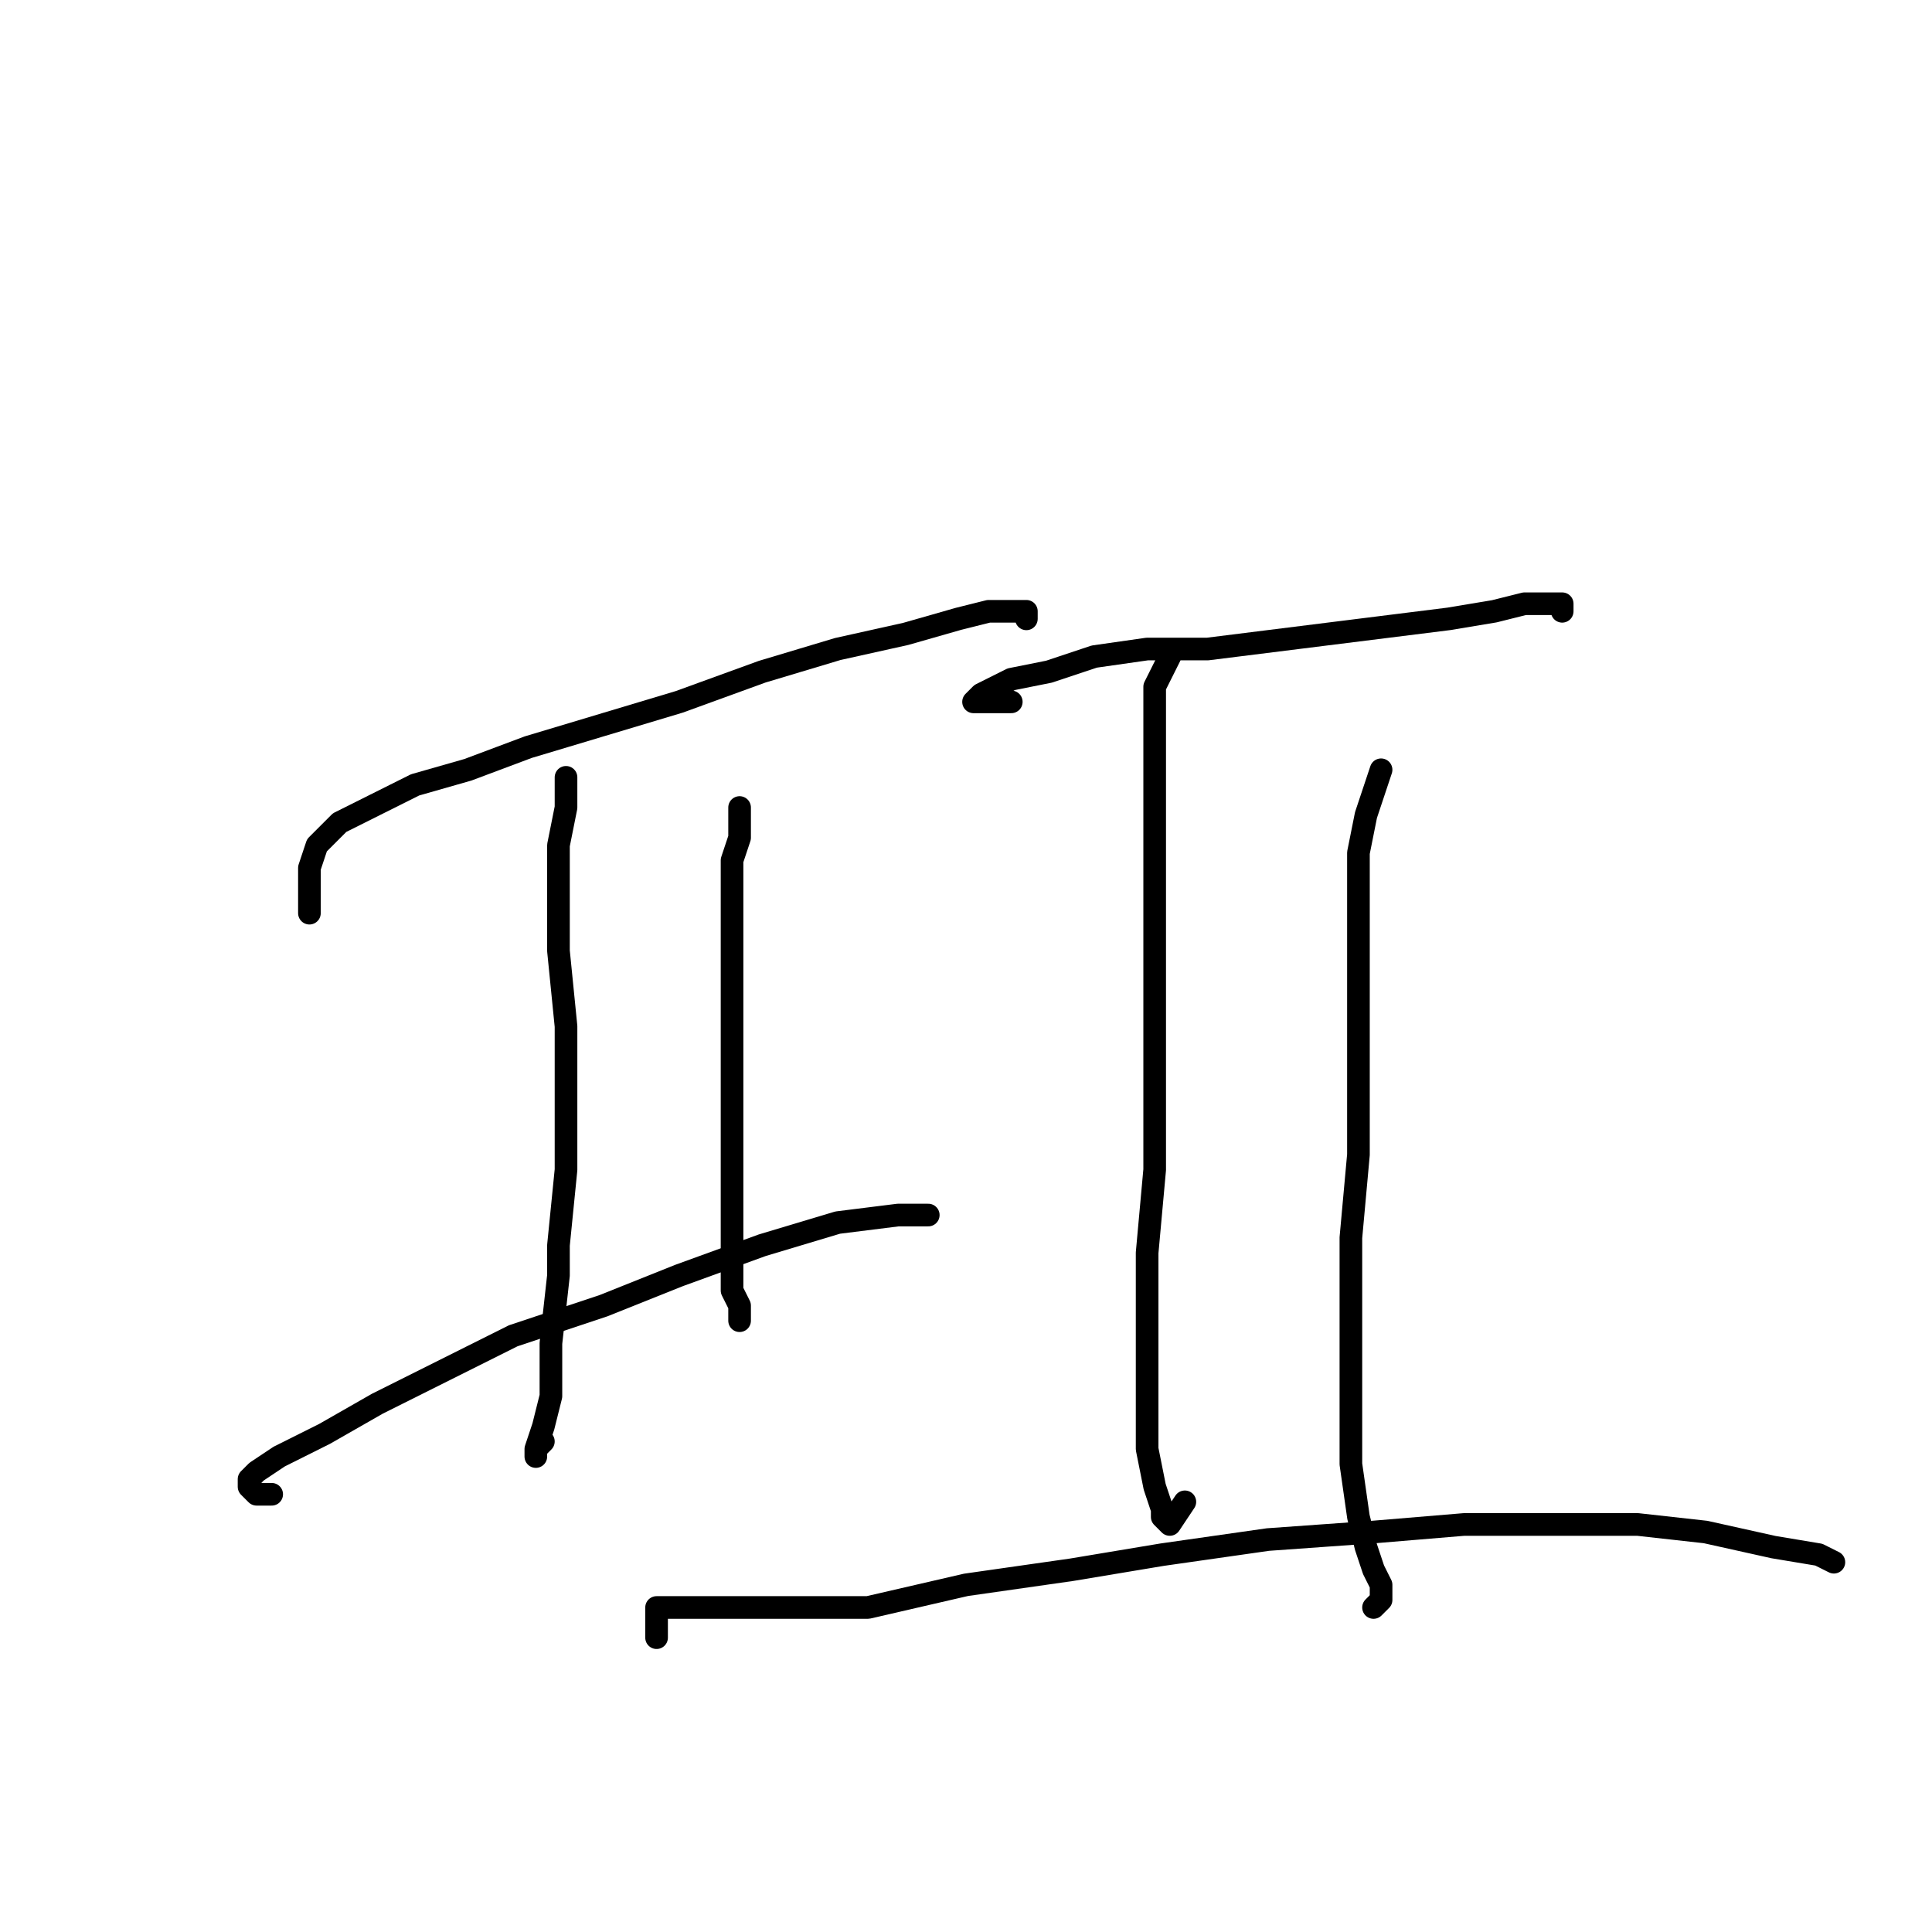 <?xml version="1.0" standalone="no"?>
    <svg width="256" height="256" xmlns="http://www.w3.org/2000/svg" version="1.1">
    <polyline stroke="black" stroke-width="3" stroke-linecap="round" fill="transparent" stroke-linejoin="round" points="41 121 41 119 41 117 41 115 42 112 45 109 49 107 55 104 62 102 70 99 80 96 90 93 101 89 111 86 120 84 127 82 131 81 134 81 136 81 136 82 136 82 " />
        <polyline stroke="black" stroke-width="3" stroke-linecap="round" fill="transparent" stroke-linejoin="round" points="75 103 75 104 75 105 75 107 74 112 74 115 74 122 74 126 75 136 75 145 75 155 74 165 74 169 73 178 73 185 72 189 71 192 71 193 71 192 72 191 72 191 " />
        <polyline stroke="black" stroke-width="3" stroke-linecap="round" fill="transparent" stroke-linejoin="round" points="98 107 98 109 98 111 97 114 97 120 97 127 97 135 97 144 97 154 97 161 97 167 97 171 98 173 98 175 98 175 " />
        <polyline stroke="black" stroke-width="3" stroke-linecap="round" fill="transparent" stroke-linejoin="round" points="36 198 35 198 34 198 33 197 33 196 34 195 37 193 43 190 50 186 58 182 68 177 80 173 90 169 101 165 111 162 119 161 123 161 123 161 " />
        <polyline stroke="black" stroke-width="3" stroke-linecap="round" fill="transparent" stroke-linejoin="round" points="134 93 132 93 130 93 129 93 130 92 134 90 139 89 145 87 152 86 160 86 168 85 176 84 184 83 192 82 198 81 202 80 205 80 207 80 207 81 207 81 " />
        <polyline stroke="black" stroke-width="3" stroke-linecap="round" fill="transparent" stroke-linejoin="round" points="155 87 154 89 153 91 153 95 153 100 153 109 153 120 153 132 153 143 153 155 152 166 152 177 152 185 152 192 153 197 154 200 154 201 155 202 157 199 157 199 " />
        <polyline stroke="black" stroke-width="3" stroke-linecap="round" fill="transparent" stroke-linejoin="round" points="183 102 182 105 181 108 180 113 180 120 180 130 180 140 180 153 179 164 179 176 179 186 179 194 180 201 181 205 182 208 183 210 183 212 182 213 182 213 " />
        <polyline stroke="black" stroke-width="3" stroke-linecap="round" fill="transparent" stroke-linejoin="round" points="87 217 87 215 87 213 89 213 95 213 104 213 115 213 128 210 142 208 154 206 168 204 182 203 194 202 206 202 217 202 226 203 235 205 241 206 243 207 243 207 " />
        </svg>